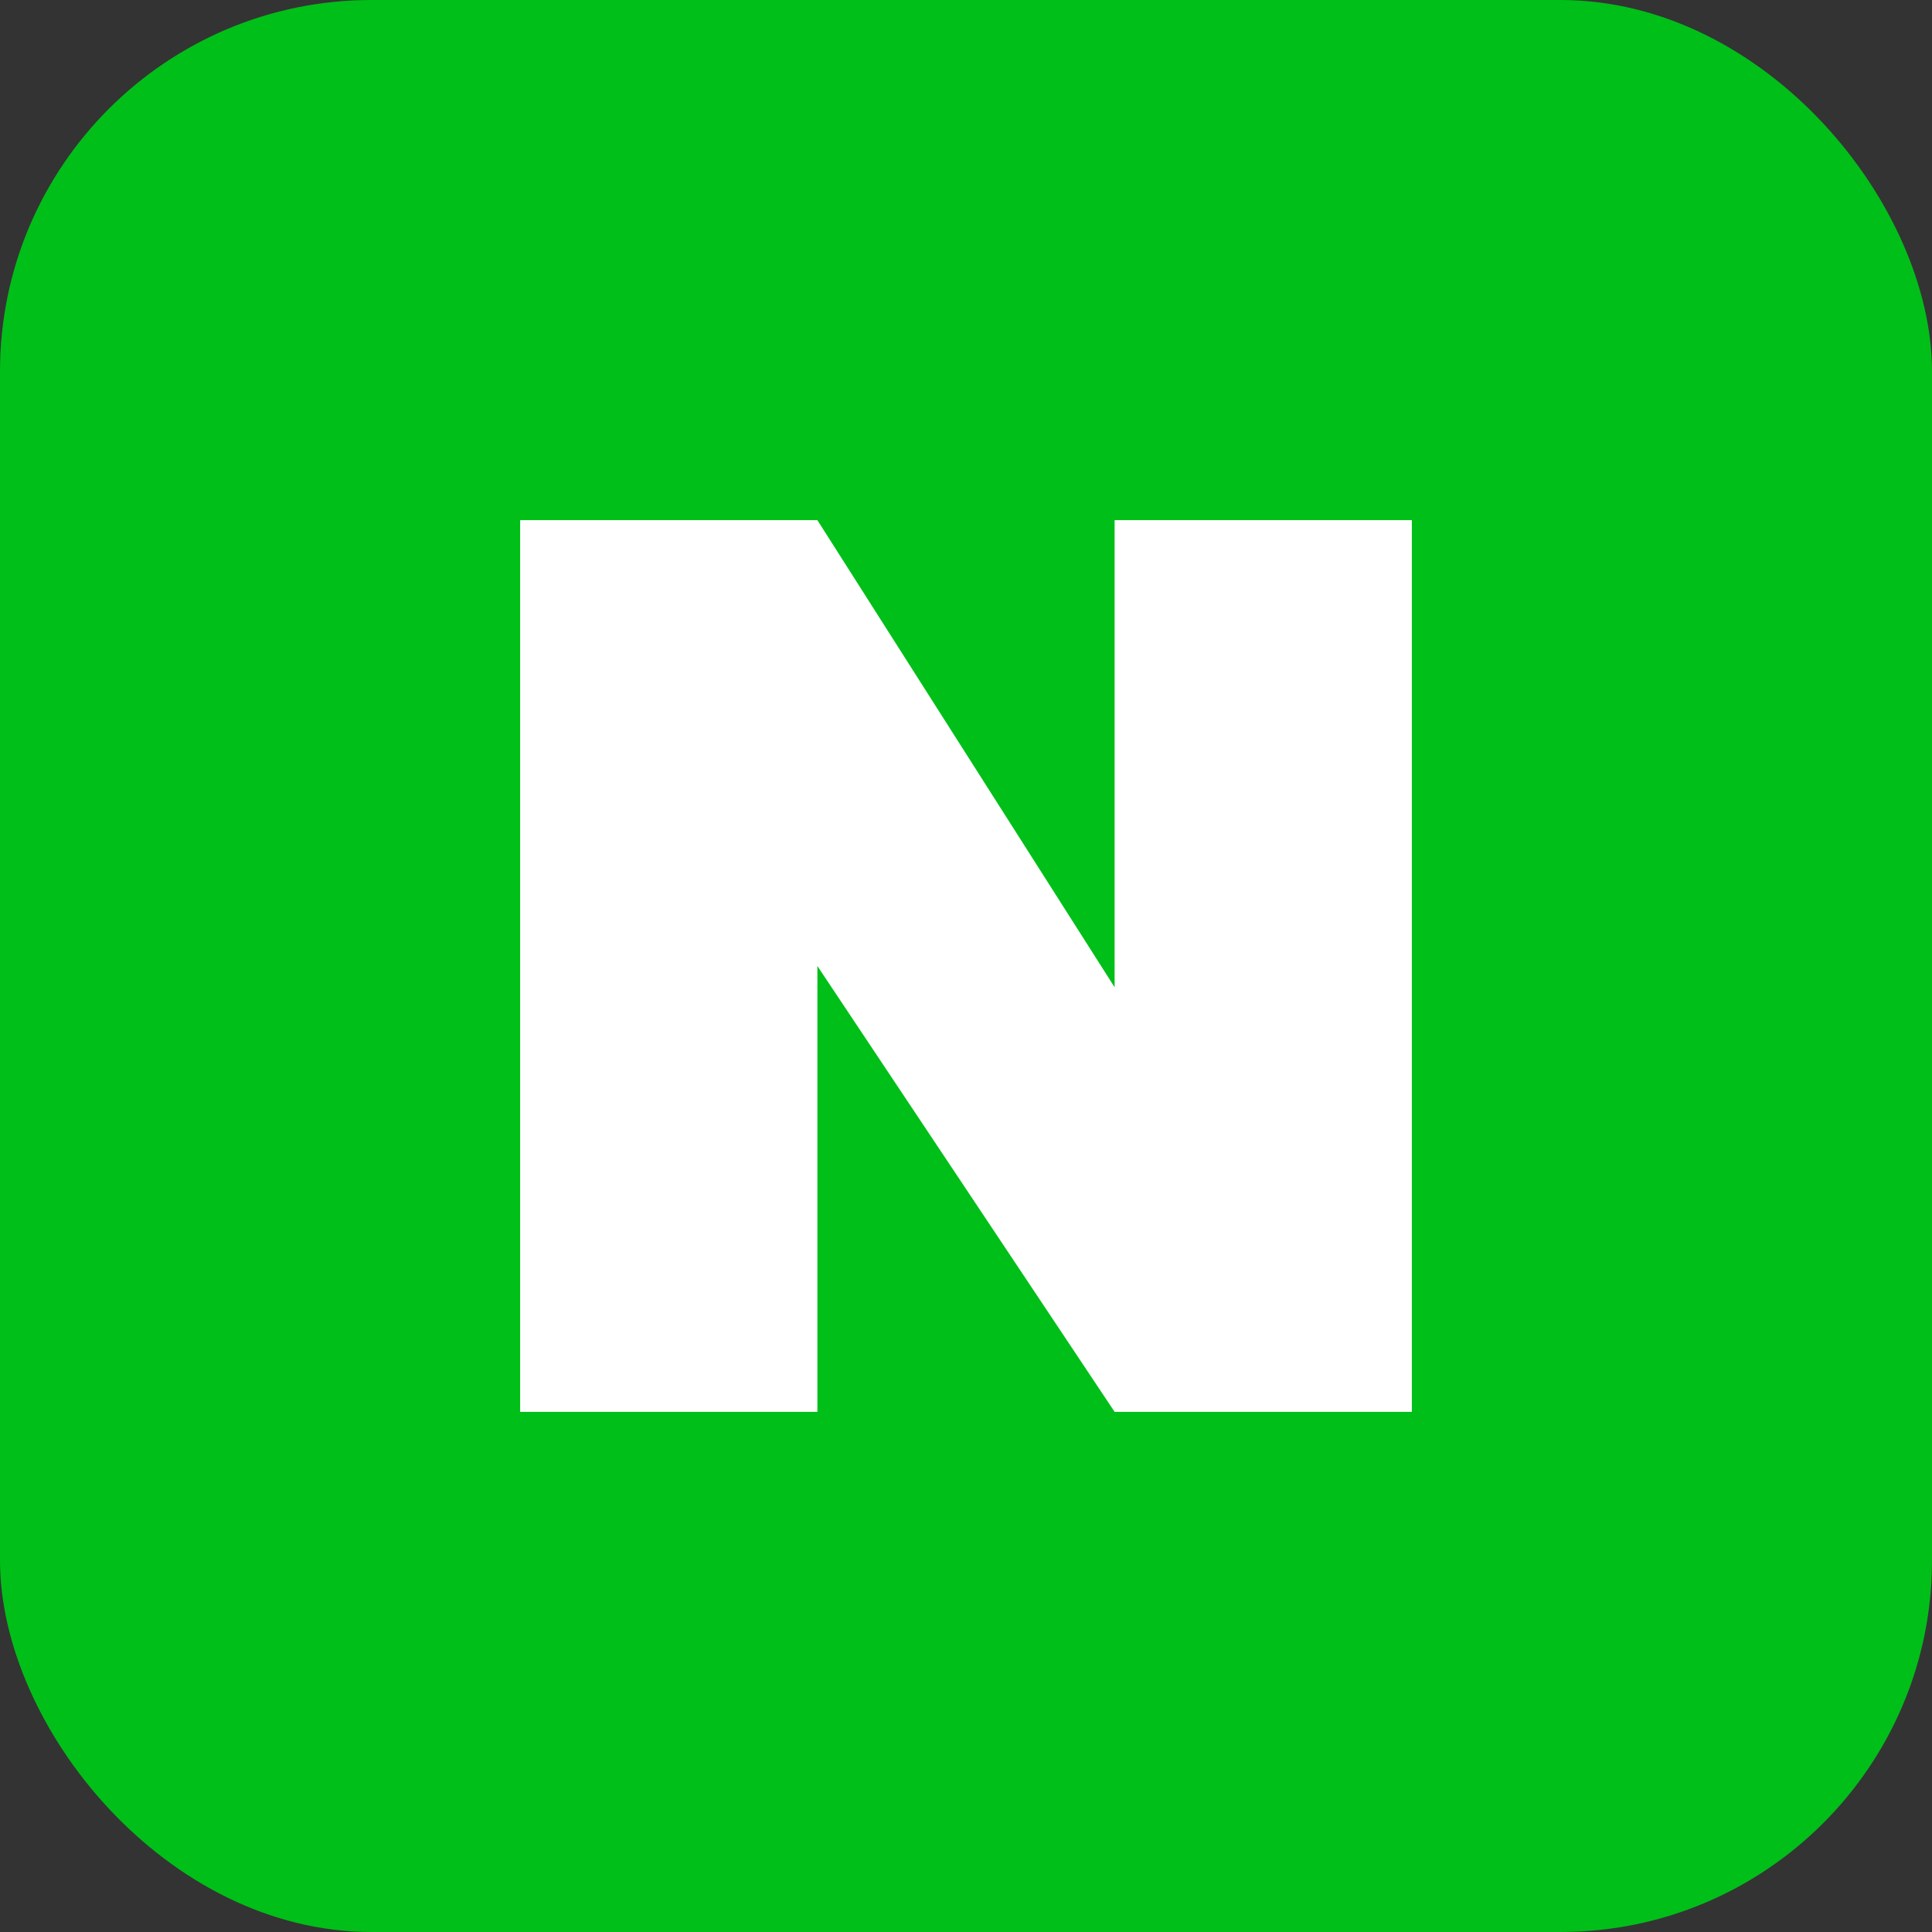 <svg width="26" height="26" viewBox="0 0 26 26" fill="none" xmlns="http://www.w3.org/2000/svg">
<rect x="0" y="0" width="26" height="26" fill="#333333" stroke="none"/>
<rect width="26" height="26" rx="5" fill="#00BF18"/>
<path d="M7 7V19H11V13L15 19H19V7H15V13.286L11 7H7Z" fill="white"/>
</svg>
